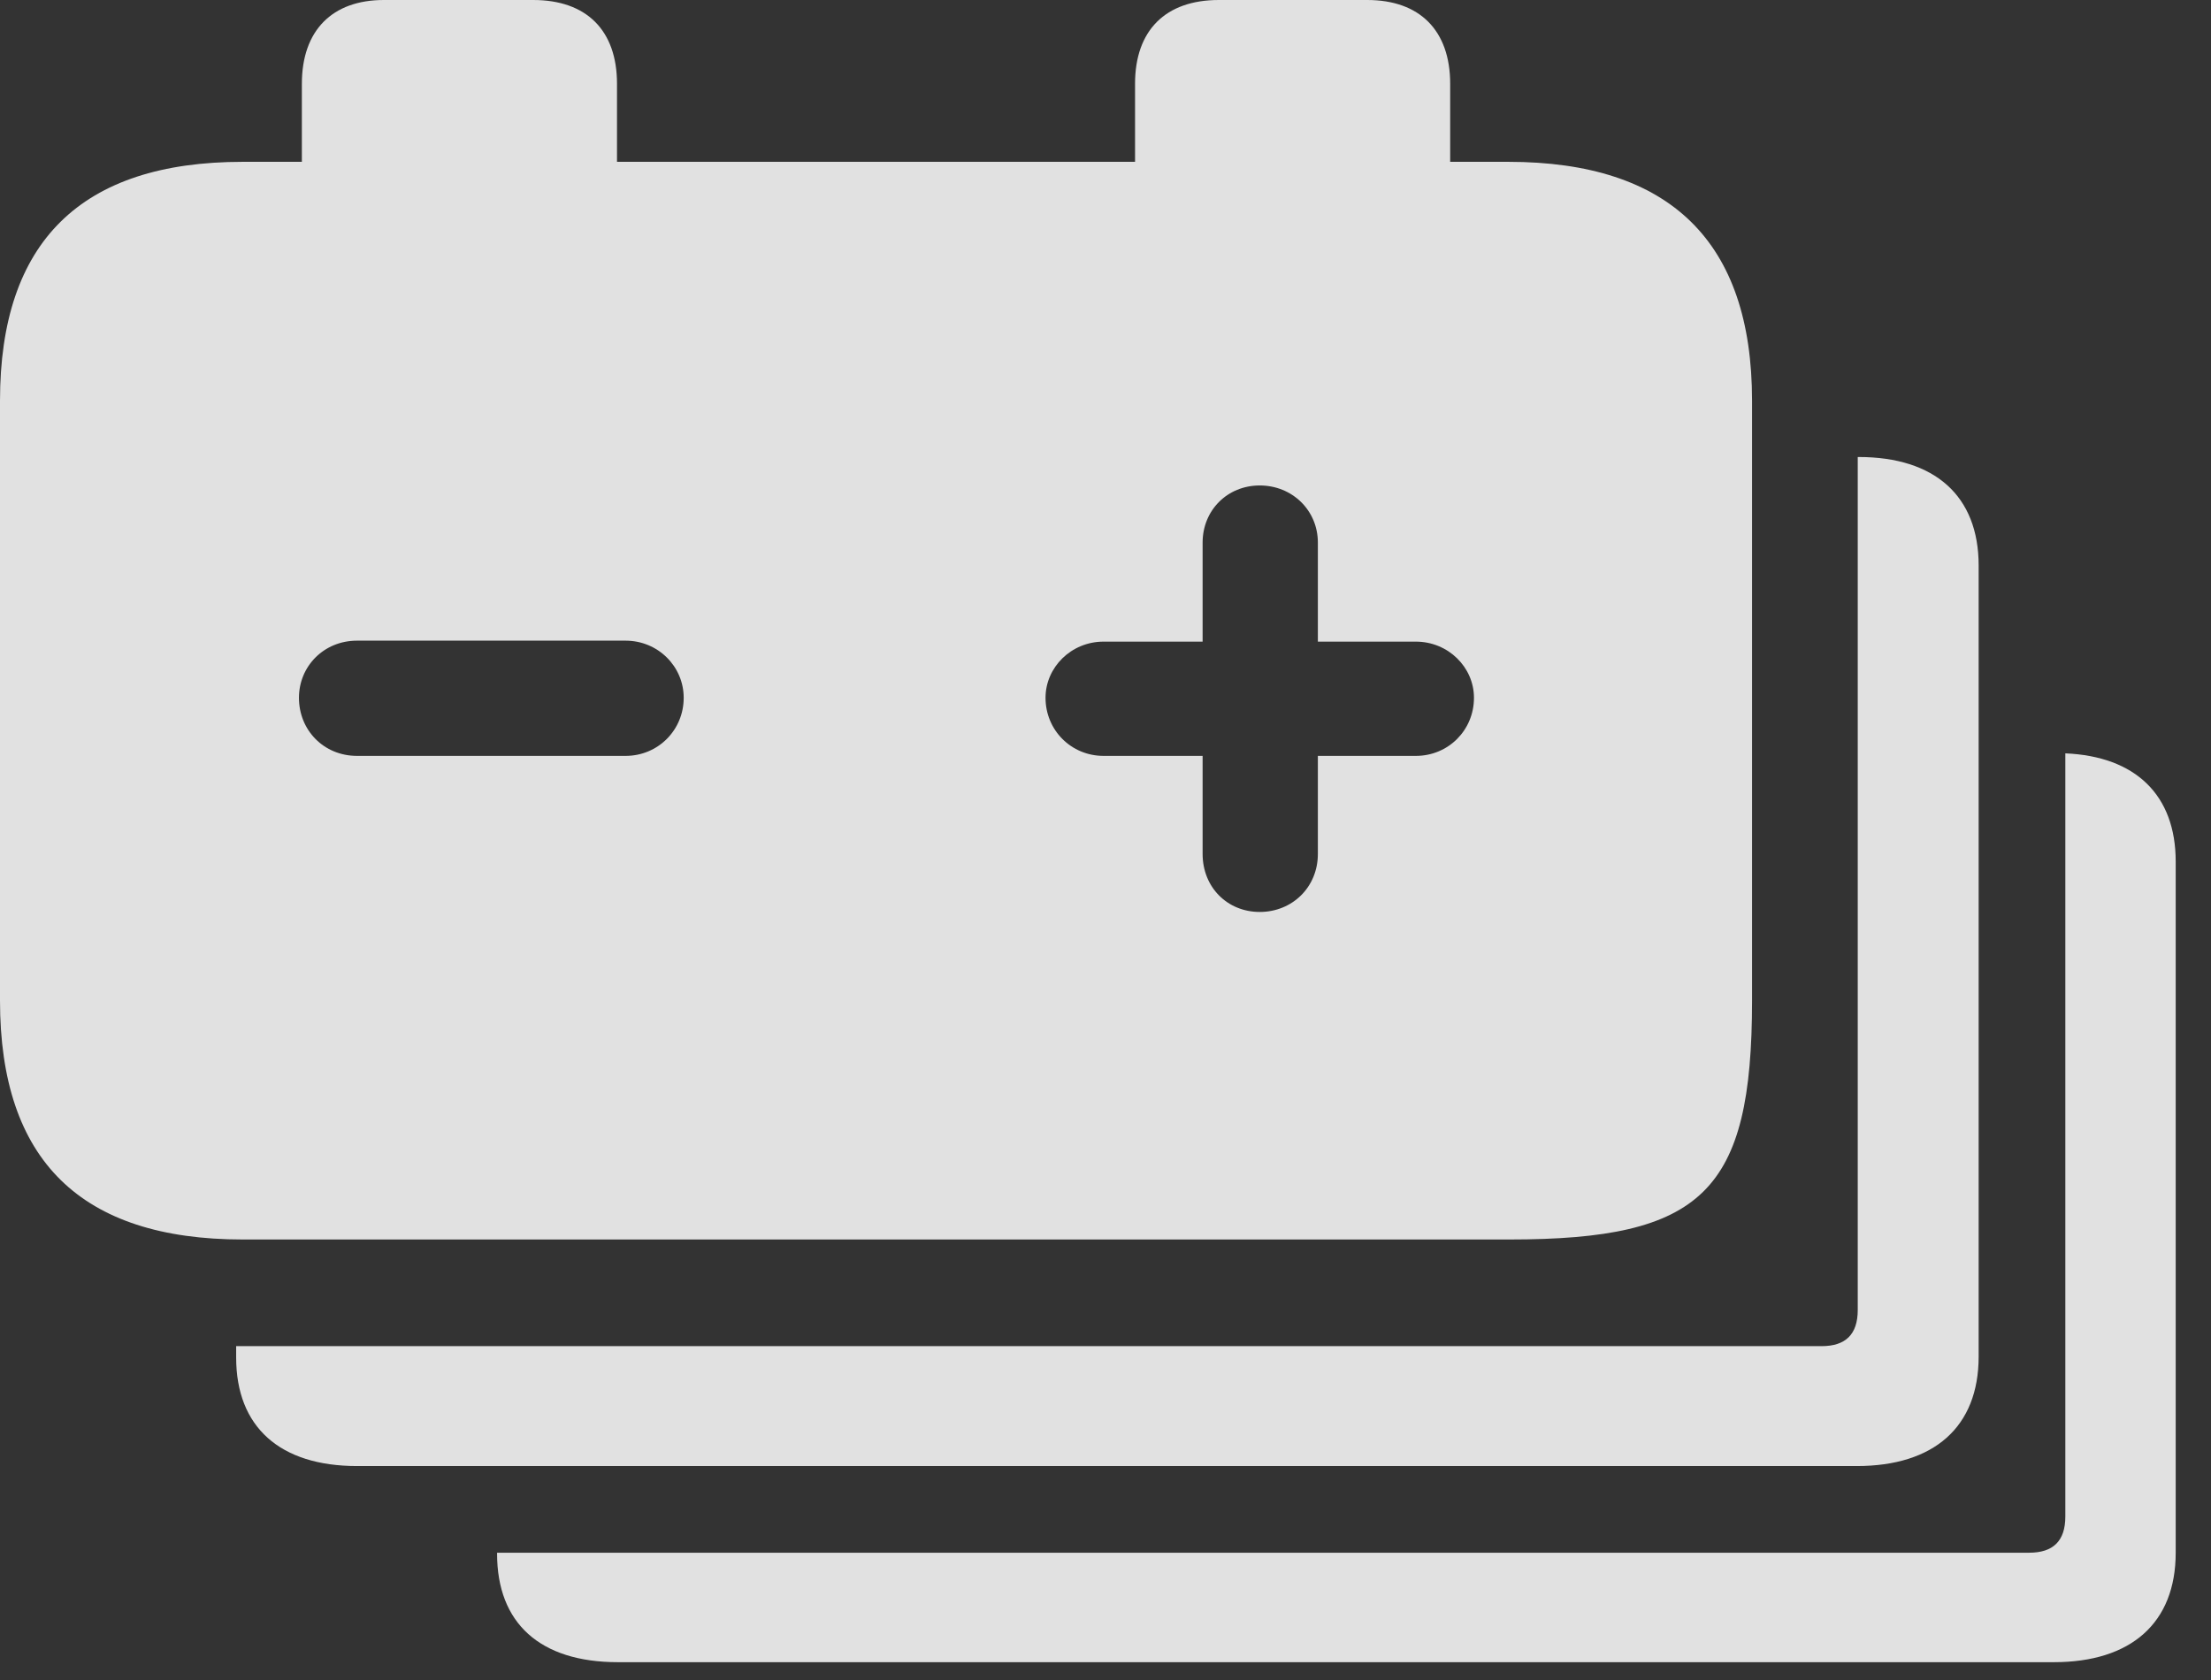 <?xml version="1.0" encoding="UTF-8"?>
<!--Generator: Apple Native CoreSVG 341-->
<!DOCTYPE svg
PUBLIC "-//W3C//DTD SVG 1.1//EN"
       "http://www.w3.org/Graphics/SVG/1.1/DTD/svg11.dtd">
<svg version="1.1" xmlns="http://www.w3.org/2000/svg" xmlns:xlink="http://www.w3.org/1999/xlink" viewBox="0 0 22.676 17.236">
 <rect x="0" y="0" width="22.676" height="17.236" fill="#333333" stroke="none"/>
 <g>
  <rect height="17.236" opacity="0" width="22.676" x="0" y="0"/>
  <path d="M22.314 8.838L22.314 15.928C22.314 16.65 21.855 17.051 21.064 17.051L6.338 17.051C5.537 17.051 5.098 16.65 5.098 15.938L5.098 15.928L20.811 15.928C21.055 15.928 21.182 15.81 21.182 15.557L21.182 7.728C21.903 7.759 22.314 8.156 22.314 8.838Z" fill="white" fill-opacity="0.85"/>
  <path d="M20.293 5.801L20.293 13.916C20.293 14.639 19.834 15.039 19.043 15.039L3.662 15.039C2.871 15.039 2.422 14.639 2.422 13.926L2.422 13.809L18.682 13.809C18.926 13.809 19.053 13.691 19.053 13.438L19.053 4.688L19.062 4.688C19.844 4.688 20.293 5.088 20.293 5.801Z" fill="white" fill-opacity="0.85"/>
  <path d="M6.328 0.859L6.328 1.66L11.641 1.66L11.641 0.859C11.641 0.312 11.953 0 12.5 0L14.023 0C14.56 0 14.873 0.312 14.873 0.859L14.873 1.66L15.469 1.66C17.129 1.66 17.969 2.48 17.969 4.111L17.969 10.264C17.969 12.227 17.461 12.715 15.479 12.715L2.49 12.715C0.83 12.715 0 11.904 0 10.264L0 4.111C0 2.48 0.83 1.66 2.49 1.66L3.096 1.66L3.096 0.859C3.096 0.312 3.408 0 3.936 0L5.469 0C6.016 0 6.328 0.312 6.328 0.859ZM12.334 5.566L12.334 6.582L11.318 6.582C10.986 6.582 10.723 6.846 10.723 7.158C10.723 7.49 10.986 7.754 11.318 7.754L12.334 7.754L12.334 8.76C12.334 9.102 12.588 9.355 12.92 9.355C13.252 9.355 13.516 9.102 13.516 8.76L13.516 7.754L14.521 7.754C14.854 7.754 15.117 7.49 15.117 7.158C15.117 6.846 14.854 6.582 14.521 6.582L13.516 6.582L13.516 5.566C13.516 5.234 13.252 4.98 12.92 4.98C12.588 4.98 12.334 5.234 12.334 5.566ZM3.662 6.572C3.32 6.572 3.066 6.836 3.066 7.158C3.066 7.49 3.32 7.754 3.662 7.754L6.416 7.754C6.748 7.754 7.012 7.49 7.012 7.158C7.012 6.836 6.748 6.572 6.416 6.572Z" fill="white" fill-opacity="0.85"/>
 </g>
</svg>
